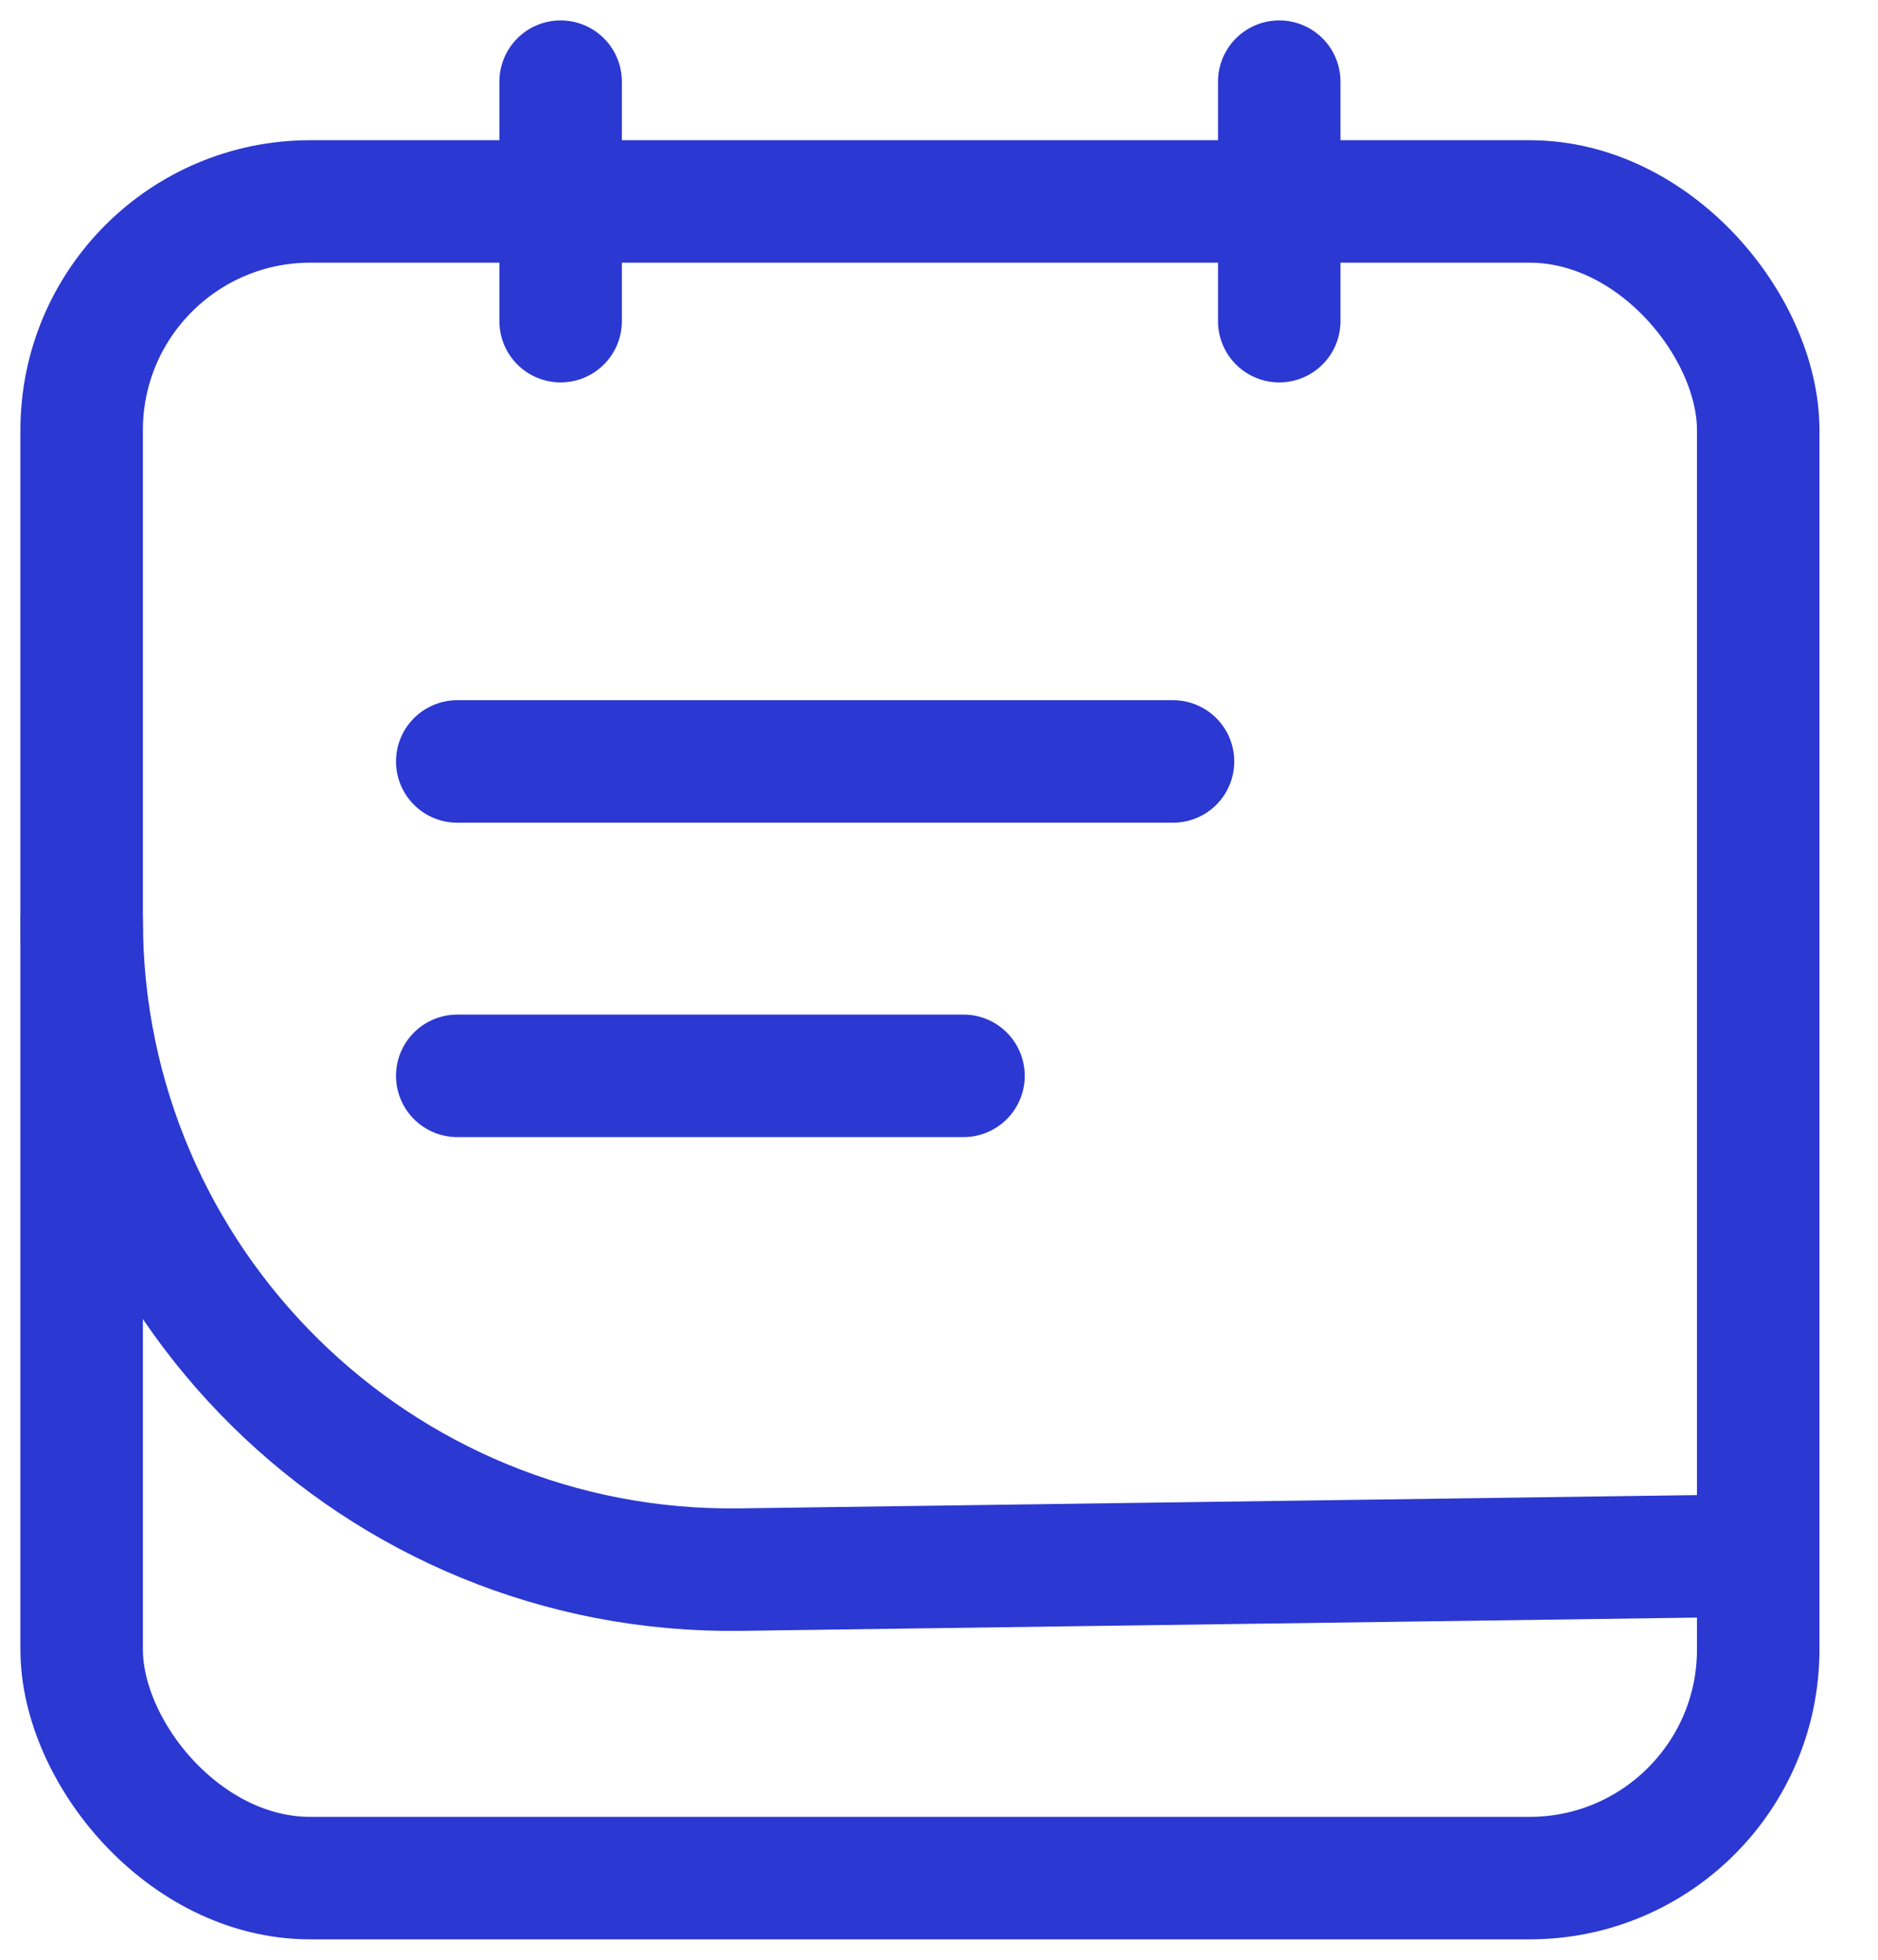 <svg width="23" height="24" viewBox="0 0 23 24" fill="none" xmlns="http://www.w3.org/2000/svg">
<path d="M20.892 19.058L9.066 19.222C4.629 19.283 1 15.704 1 11.267V11.267" stroke="#2B38D1" stroke-width="1.5" stroke-linecap="round"></path>
<rect x="1" y="2.467" width="20.533" height="20.533" rx="2.8" stroke="#2B38D1" stroke-width="1.5"></rect>
<path d="M6.866 3.933V1" stroke="#2B38D1" stroke-width="1.5" stroke-linecap="round"></path>
<path d="M15.667 3.933V1" stroke="#2B38D1" stroke-width="1.5" stroke-linecap="round"></path>
<line x1="5.6" y1="13.175" x2="11.8" y2="13.175" stroke="#2B38D1" stroke-width="1.5" stroke-linecap="round"></line>
<line x1="5.6" y1="9.325" x2="14.366" y2="9.325" stroke="#2B38D1" stroke-width="1.5" stroke-linecap="round"></line>
</svg>